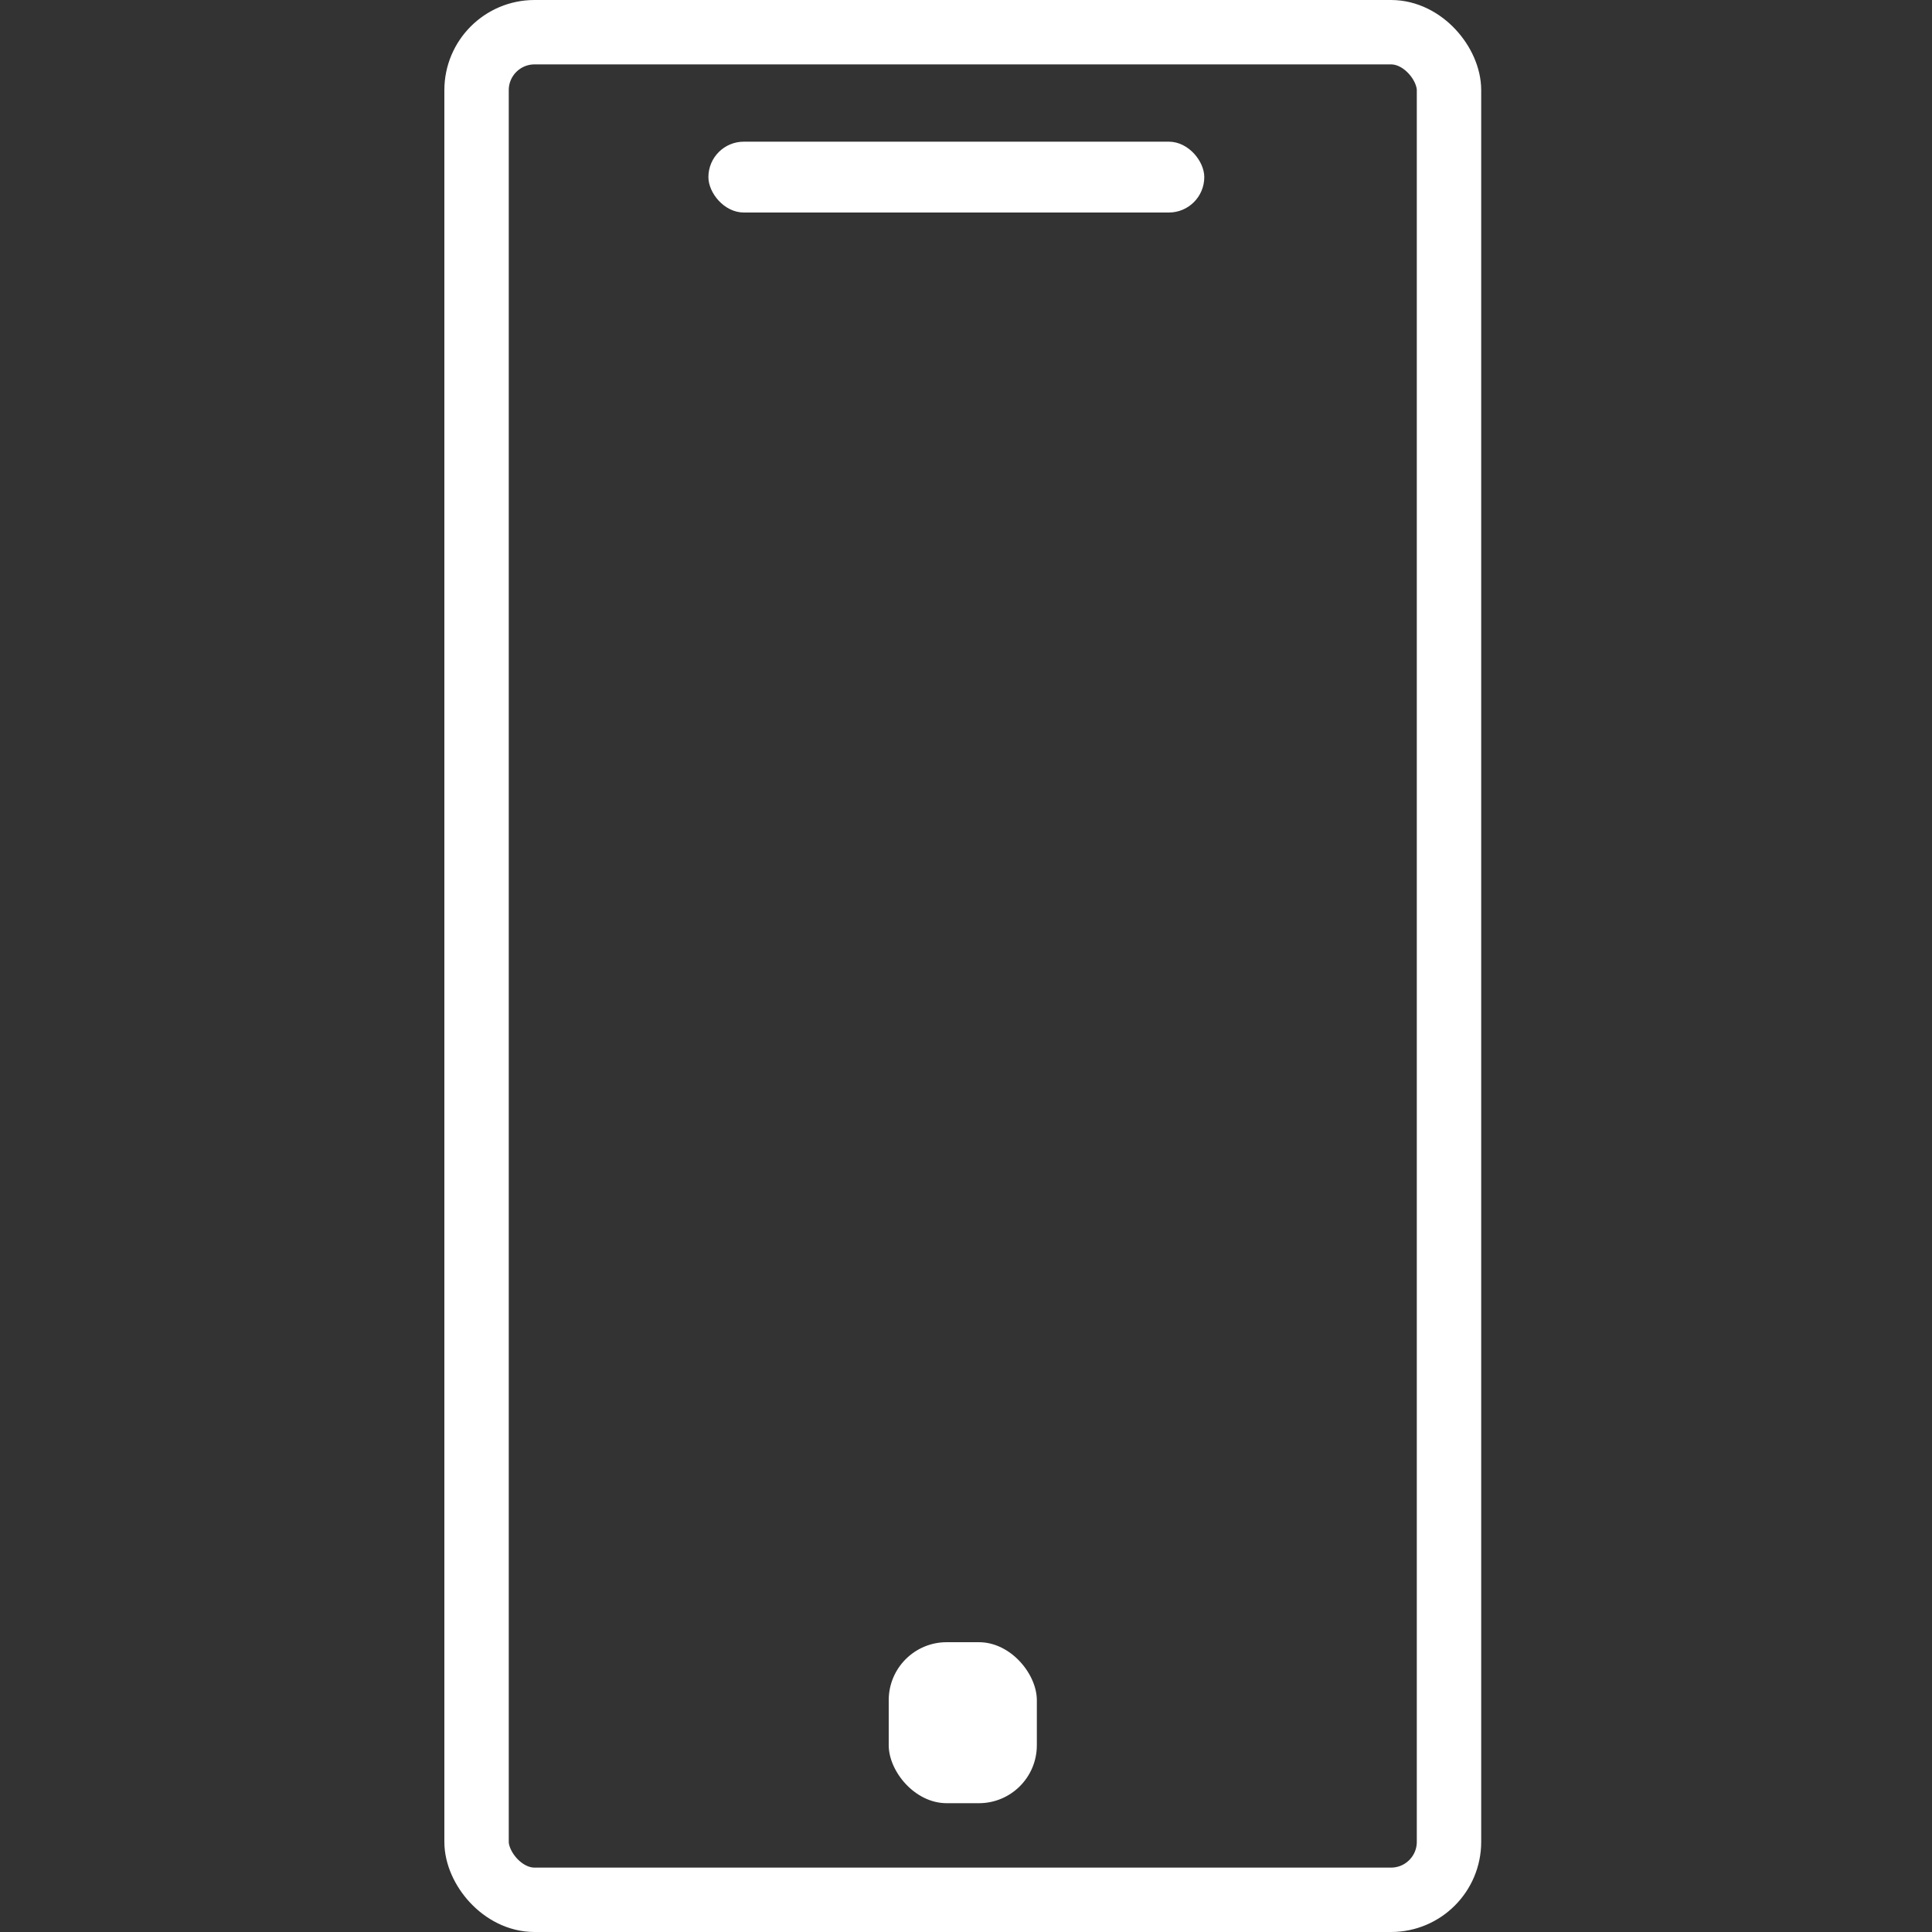 <svg width="300" height="300" viewBox="0 0 300 300" fill="none" xmlns="http://www.w3.org/2000/svg">
<rect x="0" y="0" width="300" height="300" fill="#333333" stroke="none"/>
<rect x="74" y="5" width="151" height="290" rx="9" stroke="white" stroke-width="10"/>
<rect x="138" y="255" width="23" height="25" rx="9" fill="white"/>
<rect x="110" y="22" width="77" height="11" rx="5.5" fill="white"/>
</svg>
